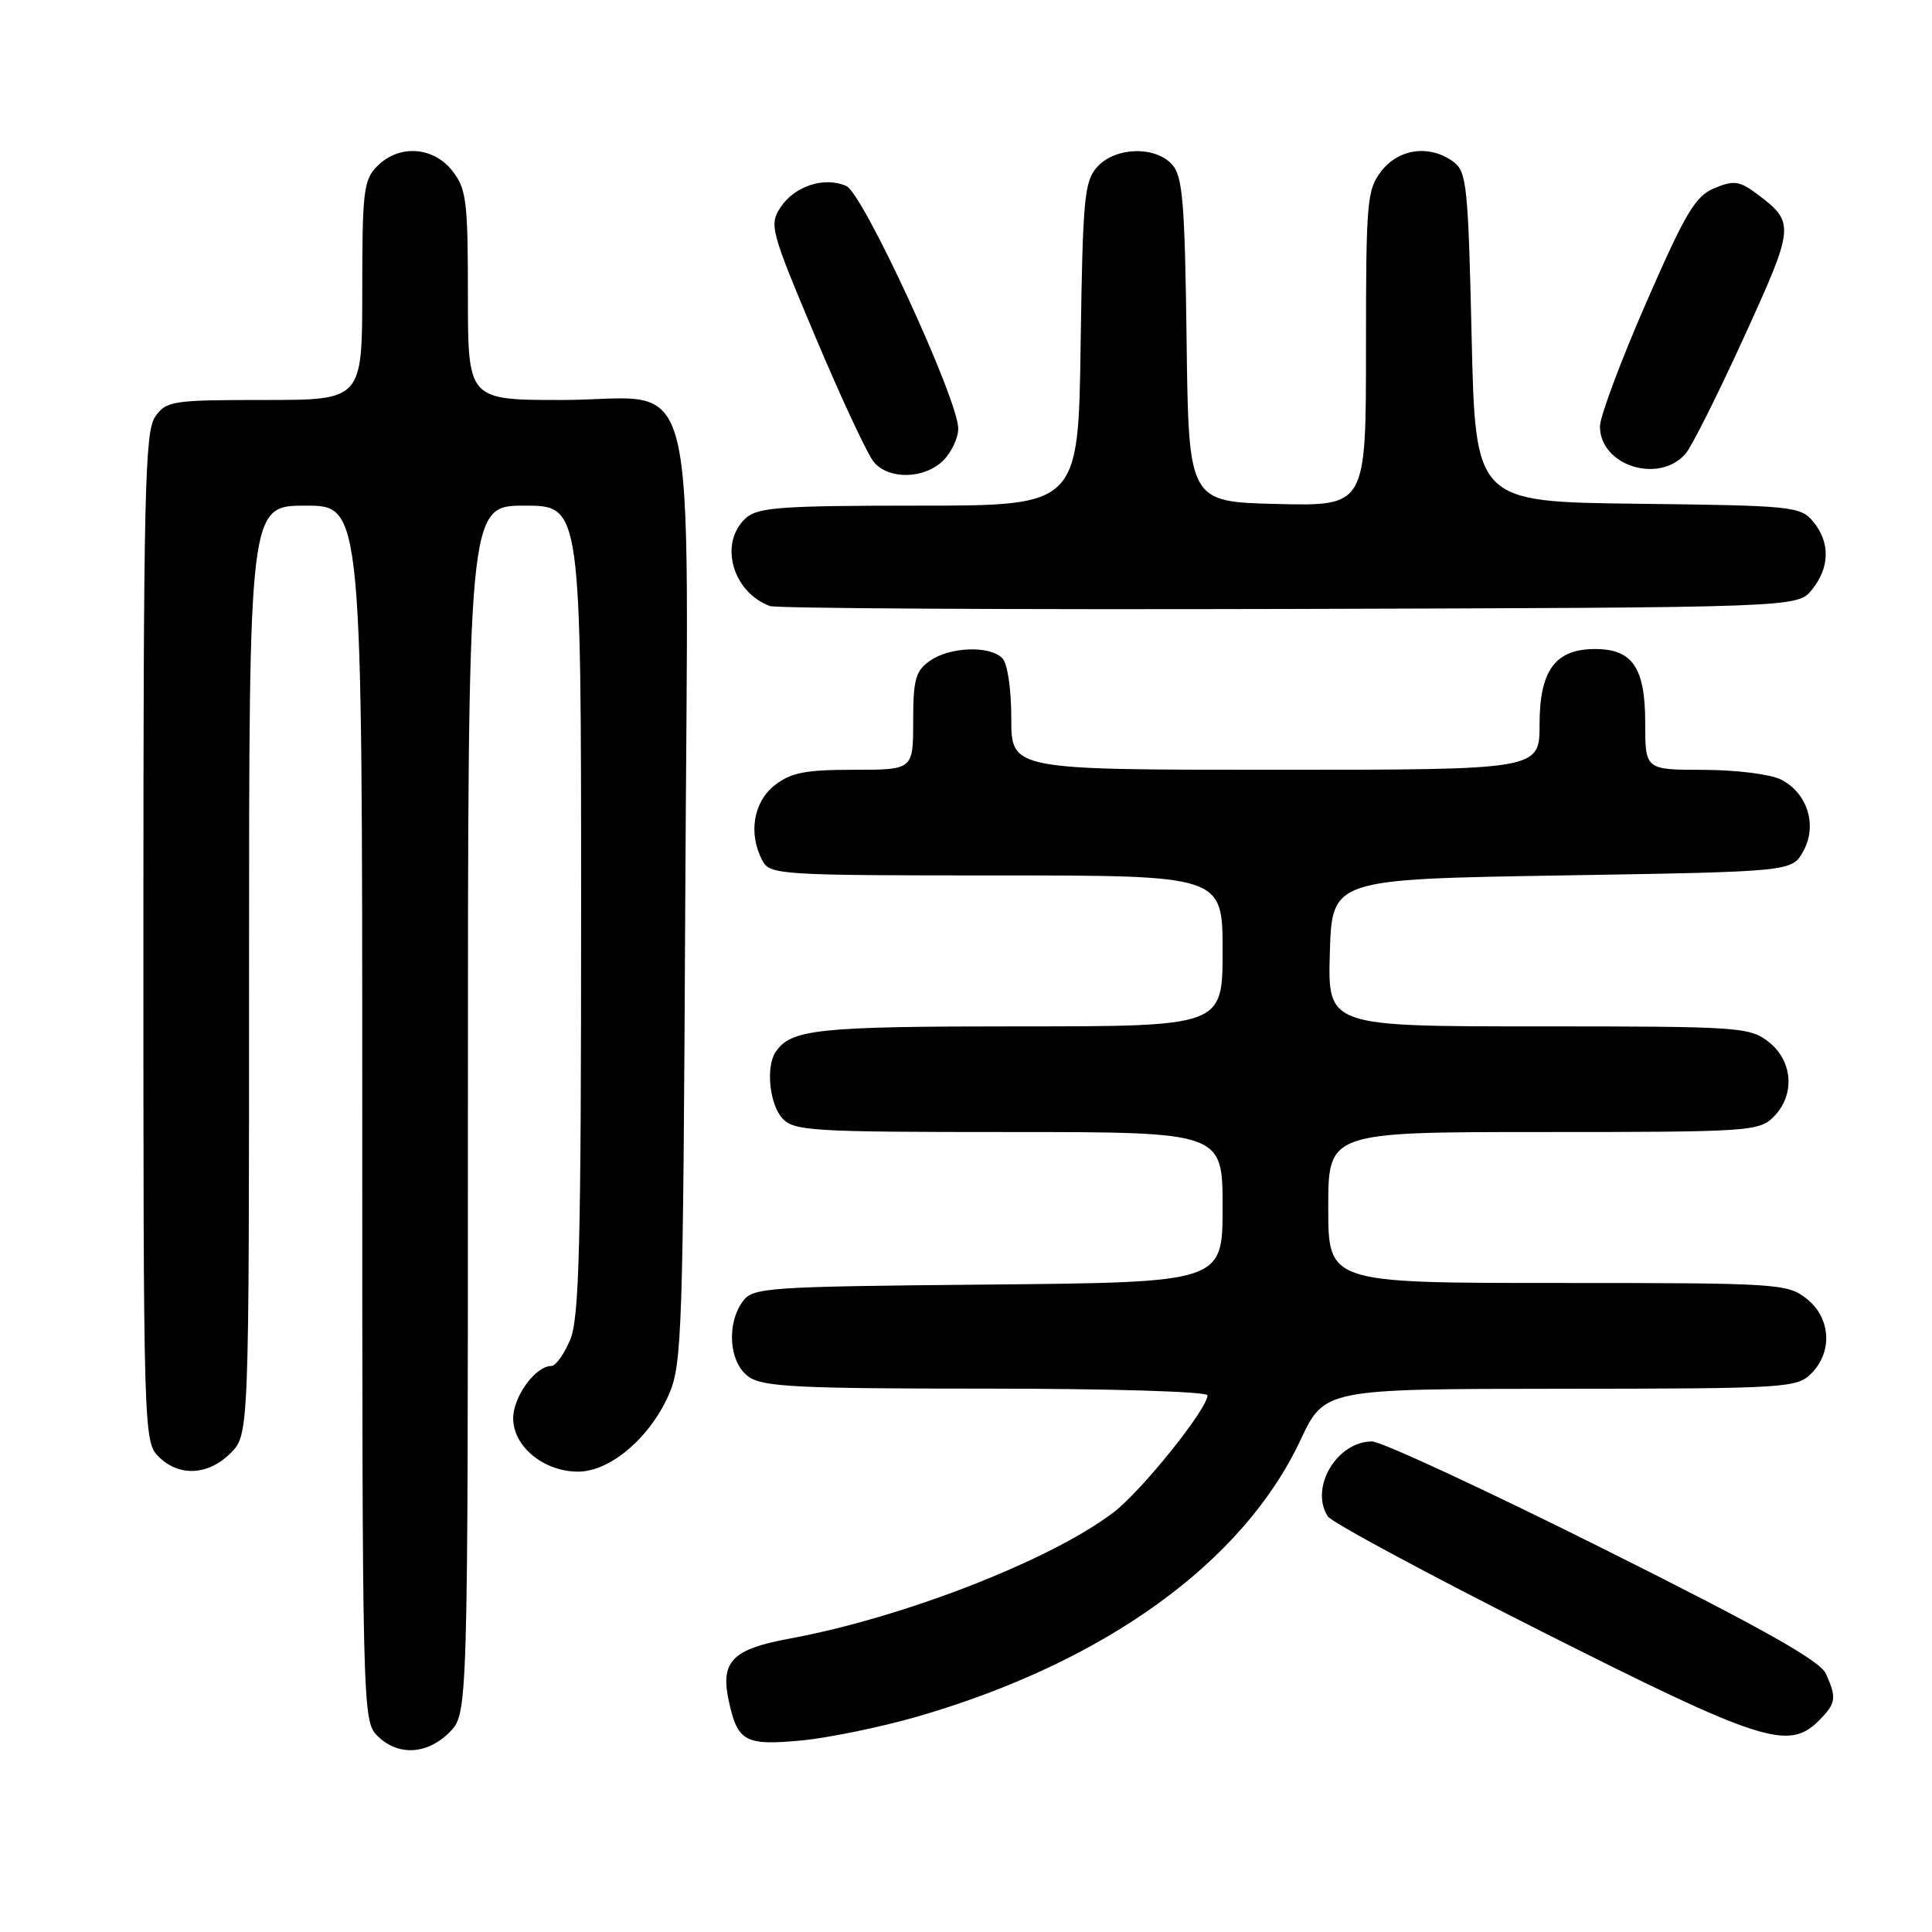 <?xml version="1.0" encoding="UTF-8" standalone="no"?>
<!DOCTYPE svg PUBLIC "-//W3C//DTD SVG 1.1//EN" "http://www.w3.org/Graphics/SVG/1.1/DTD/svg11.dtd" >
<svg xmlns="http://www.w3.org/2000/svg" xmlns:xlink="http://www.w3.org/1999/xlink" version="1.1" viewBox="0 0 256 256">
 <g >
 <path fill="currentColor"
d=" M 59.55 229.55 C 62.00 227.09 62.00 227.09 62.00 147.05 C 62.00 67.00 62.00 67.00 69.50 67.00 C 77.00 67.00 77.00 67.00 77.00 120.53 C 77.00 165.02 76.76 174.65 75.55 177.53 C 74.75 179.44 73.63 181.00 73.05 181.00 C 70.96 181.00 68.00 185.06 68.00 187.93 C 68.00 191.67 72.05 195.00 76.60 195.00 C 80.85 195.00 86.12 190.52 88.65 184.74 C 90.37 180.79 90.52 176.32 90.80 119.45 C 91.16 45.47 93.02 53.00 74.43 53.00 C 62.00 53.00 62.00 53.00 62.00 39.13 C 62.00 26.62 61.80 25.01 59.93 22.63 C 57.39 19.41 52.88 19.12 50.00 22.00 C 48.18 23.82 48.00 25.33 48.00 38.50 C 48.00 53.00 48.00 53.00 35.06 53.00 C 22.82 53.00 22.03 53.12 20.56 55.22 C 19.19 57.18 19.00 65.40 19.00 124.22 C 19.00 189.67 19.04 191.04 21.00 193.00 C 23.70 195.70 27.57 195.52 30.55 192.55 C 33.00 190.09 33.00 190.09 33.00 128.55 C 33.00 67.00 33.00 67.00 40.50 67.00 C 48.00 67.00 48.00 67.00 48.00 147.50 C 48.00 226.67 48.03 228.03 50.00 230.00 C 52.70 232.70 56.57 232.52 59.55 229.55 Z  M 121.62 227.44 C 146.36 220.27 164.71 207.03 172.30 190.86 C 175.50 184.04 175.50 184.04 206.75 184.02 C 236.65 184.00 238.09 183.91 240.00 182.00 C 242.88 179.12 242.59 174.61 239.37 172.07 C 236.83 170.08 235.57 170.00 206.37 170.00 C 176.00 170.00 176.00 170.00 176.00 160.00 C 176.00 150.00 176.00 150.00 204.50 150.00 C 231.67 150.00 233.09 149.91 235.00 148.00 C 237.88 145.12 237.59 140.61 234.37 138.07 C 231.84 136.09 230.54 136.00 203.83 136.00 C 175.93 136.00 175.93 136.00 176.21 126.25 C 176.50 116.50 176.50 116.50 206.96 116.00 C 237.42 115.50 237.42 115.50 238.93 112.82 C 240.85 109.40 239.51 105.07 235.98 103.29 C 234.62 102.59 230.01 102.02 225.75 102.01 C 218.00 102.00 218.00 102.00 218.00 95.83 C 218.00 88.47 216.33 86.00 211.35 86.00 C 206.08 86.00 204.00 88.83 204.00 96.00 C 204.00 102.00 204.00 102.00 169.00 102.00 C 134.00 102.00 134.00 102.00 134.00 95.20 C 134.00 91.24 133.50 87.90 132.80 87.20 C 131.11 85.51 125.86 85.71 123.22 87.56 C 121.32 88.89 121.00 90.03 121.00 95.56 C 121.00 102.00 121.00 102.00 113.13 102.00 C 106.69 102.00 104.79 102.37 102.63 104.07 C 99.81 106.30 99.13 110.51 101.04 114.07 C 102.02 115.91 103.43 116.00 132.04 116.00 C 162.00 116.00 162.00 116.00 162.00 126.00 C 162.00 136.00 162.00 136.00 134.93 136.00 C 108.30 136.00 104.79 136.37 102.77 139.40 C 101.46 141.36 101.96 146.29 103.65 148.17 C 105.18 149.86 107.46 150.00 133.65 150.00 C 162.00 150.00 162.00 150.00 162.00 159.96 C 162.00 169.92 162.00 169.92 130.92 170.21 C 101.49 170.48 99.76 170.60 98.42 172.44 C 96.21 175.47 96.62 180.62 99.22 182.44 C 101.11 183.77 105.84 184.00 130.72 184.00 C 147.16 184.00 160.00 184.39 160.00 184.89 C 160.00 186.69 151.25 197.59 147.52 200.42 C 139.22 206.74 119.65 214.36 104.59 217.13 C 97.04 218.52 95.45 220.15 96.55 225.31 C 97.72 230.77 98.70 231.32 106.10 230.63 C 109.75 230.29 116.73 228.85 121.62 227.44 Z  M 241.00 228.00 C 243.29 225.71 243.40 224.98 241.93 221.76 C 241.15 220.04 233.35 215.66 212.43 205.21 C 196.79 197.39 183.01 191.00 181.81 191.00 C 177.14 191.00 173.52 197.11 175.93 200.92 C 176.42 201.70 189.13 208.54 204.16 216.12 C 233.35 230.84 236.99 232.01 241.00 228.00 Z  M 240.09 78.14 C 242.47 75.20 242.53 71.86 240.25 69.11 C 238.58 67.10 237.50 66.99 217.00 66.75 C 195.50 66.50 195.50 66.50 195.00 44.67 C 194.54 24.53 194.35 22.72 192.56 21.42 C 189.45 19.15 185.41 19.67 183.07 22.63 C 181.13 25.11 181.00 26.54 181.00 46.17 C 181.00 67.06 181.00 67.06 169.25 66.78 C 157.50 66.50 157.50 66.50 157.23 45.06 C 157.00 26.87 156.71 23.34 155.32 21.81 C 153.07 19.31 147.79 19.47 145.40 22.10 C 143.68 24.01 143.47 26.21 143.19 45.60 C 142.89 67.00 142.89 67.00 121.77 67.00 C 103.53 67.00 100.41 67.22 98.83 68.65 C 95.23 71.91 97.01 78.42 102.00 80.30 C 102.83 80.62 133.80 80.79 170.84 80.69 C 238.18 80.50 238.18 80.50 240.09 78.14 Z  M 125.00 61.00 C 126.10 59.90 126.99 57.99 126.97 56.75 C 126.91 52.81 114.37 25.64 112.15 24.65 C 109.25 23.36 105.28 24.64 103.43 27.47 C 101.90 29.80 102.10 30.53 108.07 44.70 C 111.50 52.84 114.98 60.29 115.81 61.25 C 117.82 63.60 122.53 63.47 125.00 61.00 Z  M 223.33 60.14 C 224.13 59.24 227.62 52.28 231.09 44.67 C 237.86 29.83 237.88 29.50 232.74 25.65 C 230.48 23.97 229.73 23.87 227.17 24.93 C 224.64 25.98 223.34 28.17 218.11 40.15 C 214.75 47.85 212.00 55.21 212.00 56.50 C 212.00 61.68 219.77 64.18 223.33 60.14 Z "/>
</g>
</svg>